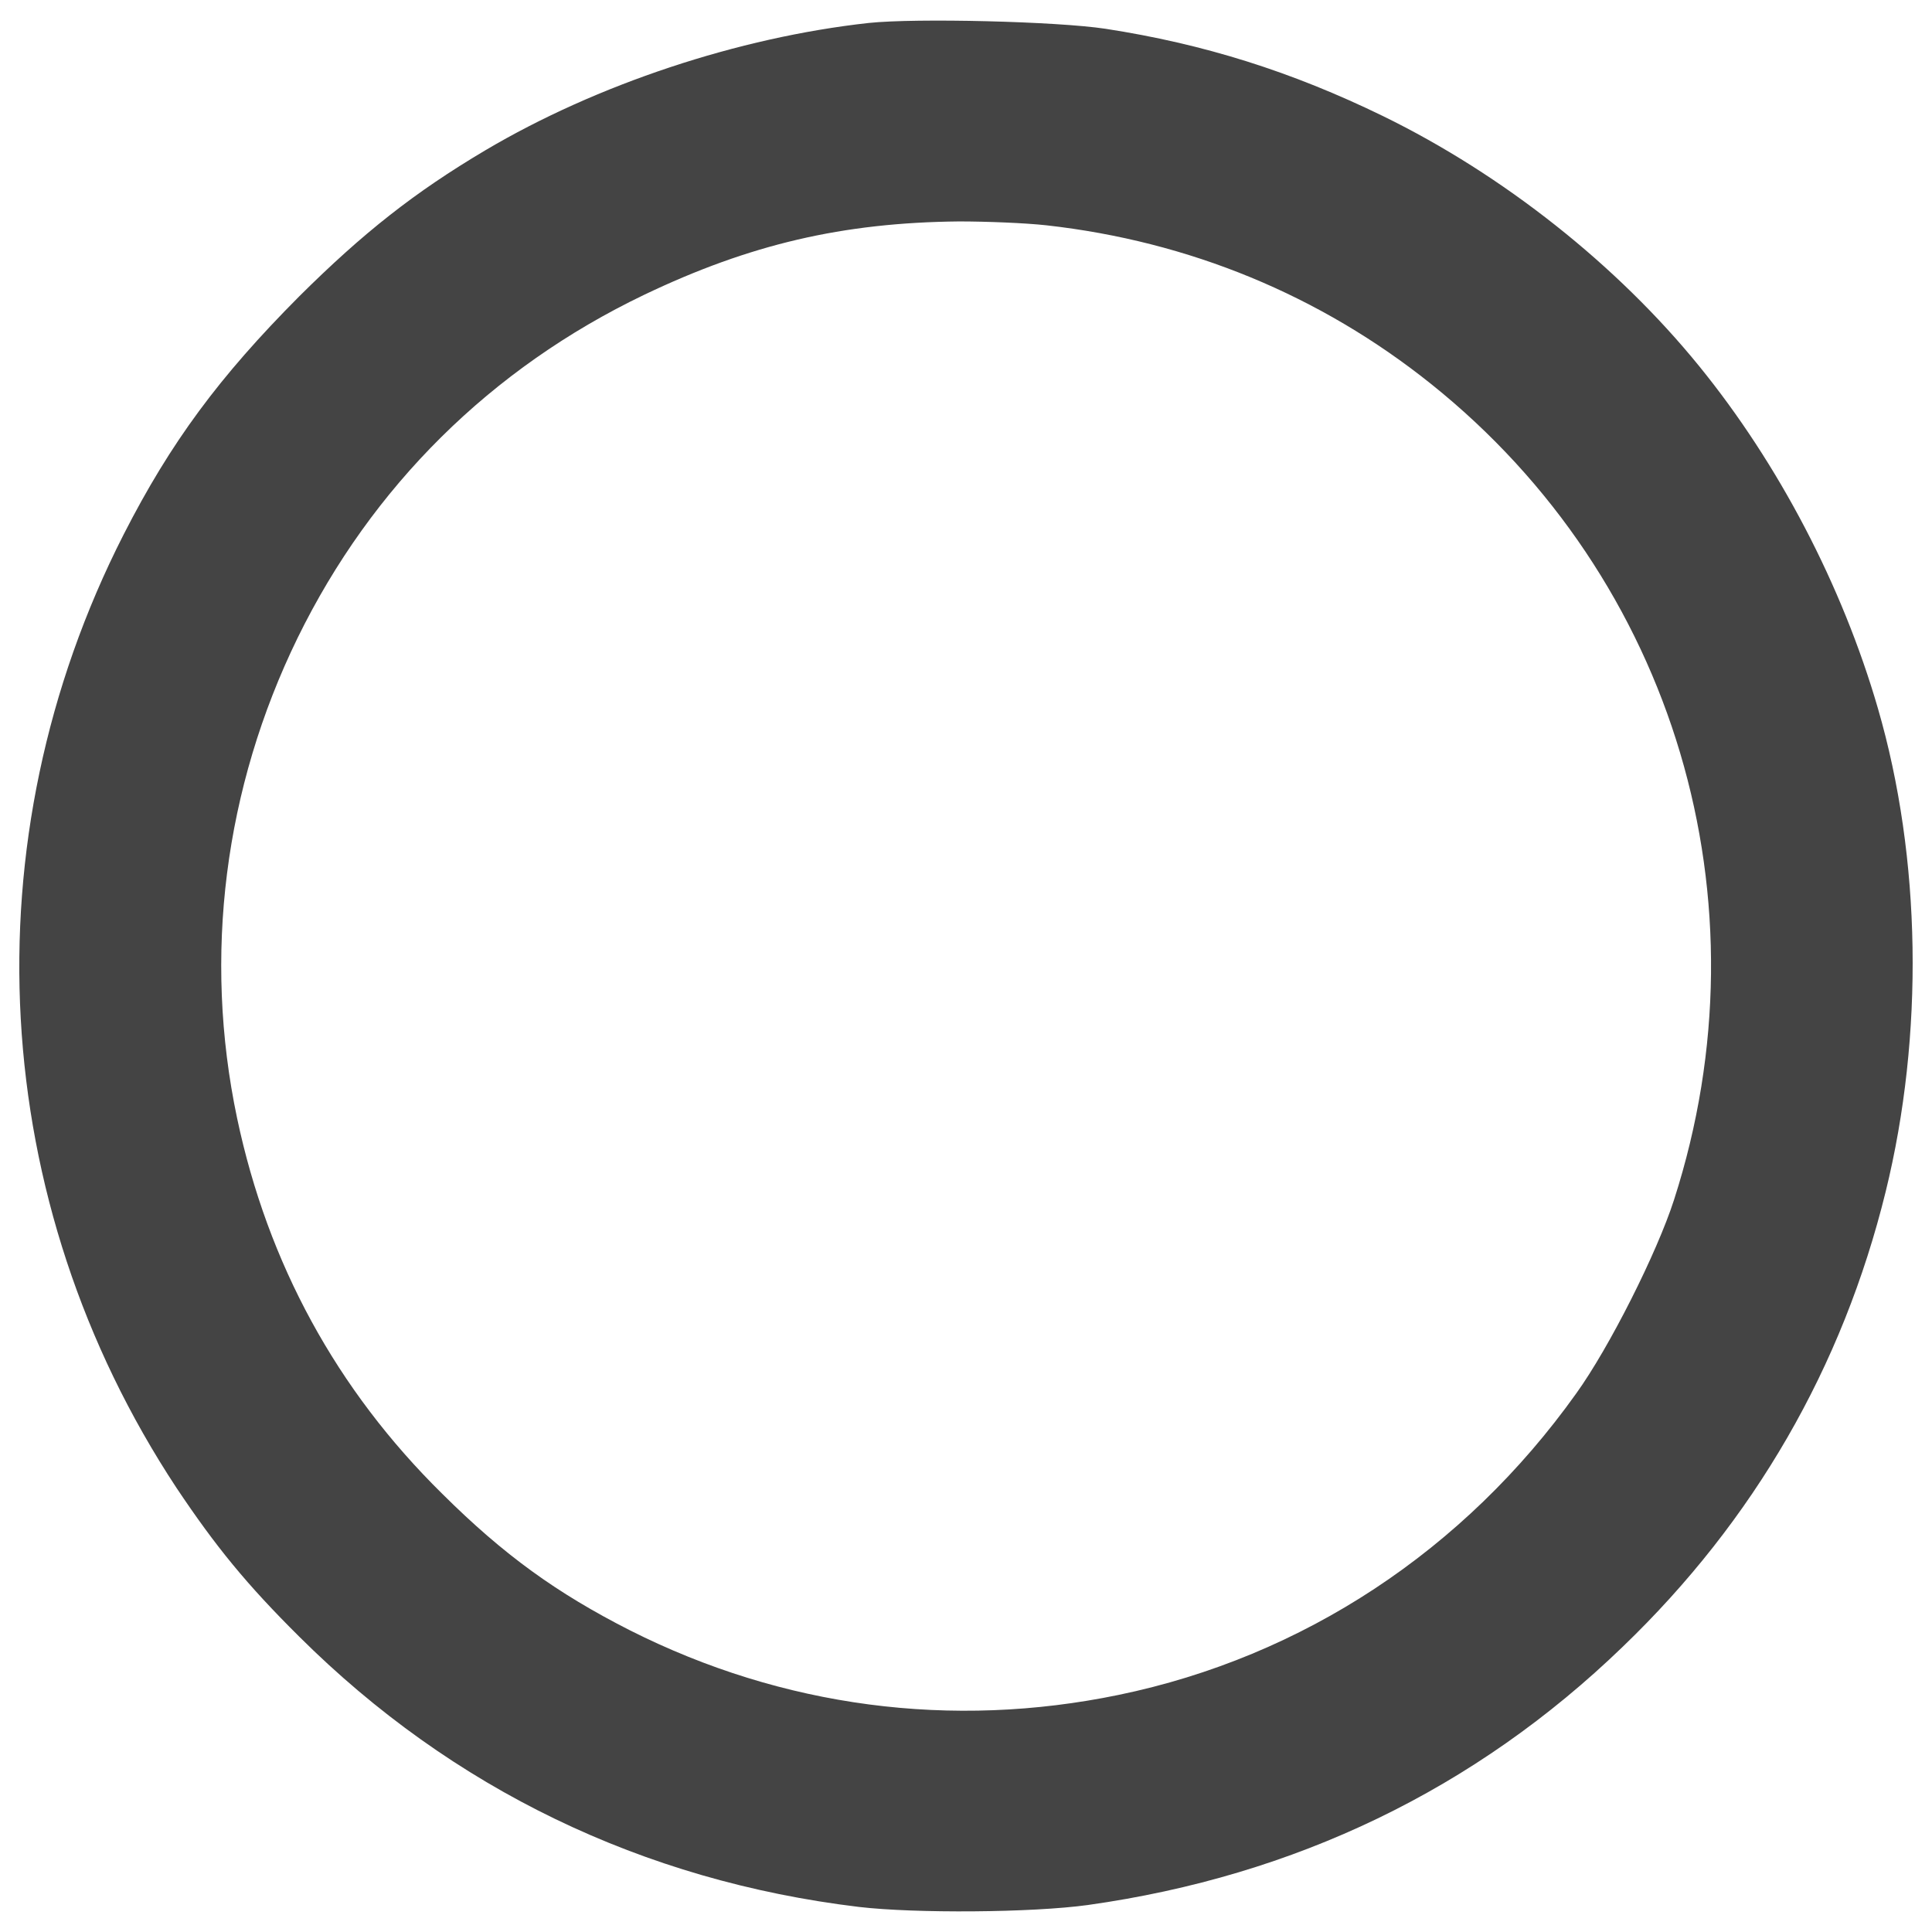 <?xml version="1.0" encoding="utf-8"?>
<!-- Svg Vector Icons : http://www.onlinewebfonts.com/icon -->
<!DOCTYPE svg PUBLIC "-//W3C//DTD SVG 1.1//EN" "http://www.w3.org/Graphics/SVG/1.1/DTD/svg11.dtd">
<svg version="1.1" xmlns="http://www.w3.org/2000/svg" xmlns:xlink="http://www.w3.org/1999/xlink" x="0px" y="0px" viewBox="0 0 1000 1000" enable-background="new 0 0 1000 1000" xml:space="preserve" width="40" height="40">
<g><g transform="translate(0,511) scale(0.1,-0.1)"><path d="M4495.7,4991.1c-673.4-74.4-1407.1-317.6-1984.1-659.3c-365.8-217.1-631.2-426.2-962.9-755.8c-414.1-416.1-665.4-755.8-908.6-1232.2c-808.1-1586-703.6-3453.5,273.4-4935c203-303.5,361.8-498.5,635.2-769.9c792-788,1779-1264.4,2896.7-1399.1c291.5-34.2,896.5-30.1,1186,10c1073.4,150.8,2004.2,599,2768,1336.8c679.4,653.3,1137.8,1447.3,1360.9,2355.9c199,810.1,184.9,1726.7-40.2,2500.7c-184.9,637.2-514.6,1266.4-924.7,1771c-426.2,524.7-1015.1,991-1636.3,1294.6c-474.4,231.2-928.7,373.9-1437.3,452.3C5470.7,4999.1,4743,5017.2,4495.7,4991.1z M5416.4,3943.8c737.7-82.4,1417.2-361.8,1992.1-822.2C8668.9,2112.5,9163.4,448.1,8664.9-1099.7c-88.5-275.4-335.7-765.9-506.6-1003.1c-578.9-812.1-1415.2-1362.9-2368-1559.9c-864.4-178.9-1738.8-64.3-2528.8,333.7c-379.9,193-653.3,390-972.9,707.6C1741.8-2082.7,1386-1429.4,1227.2-677.6c-176.9,840.2-66.3,1708.7,313.6,2486.6c383.9,784,1001.1,1395,1793.1,1775c546.8,261.3,1027.2,373.9,1630.3,379.9C5104.8,3963.9,5307.8,3955.9,5416.4,3943.8z" fill="#444444"/></g></g>
</svg>